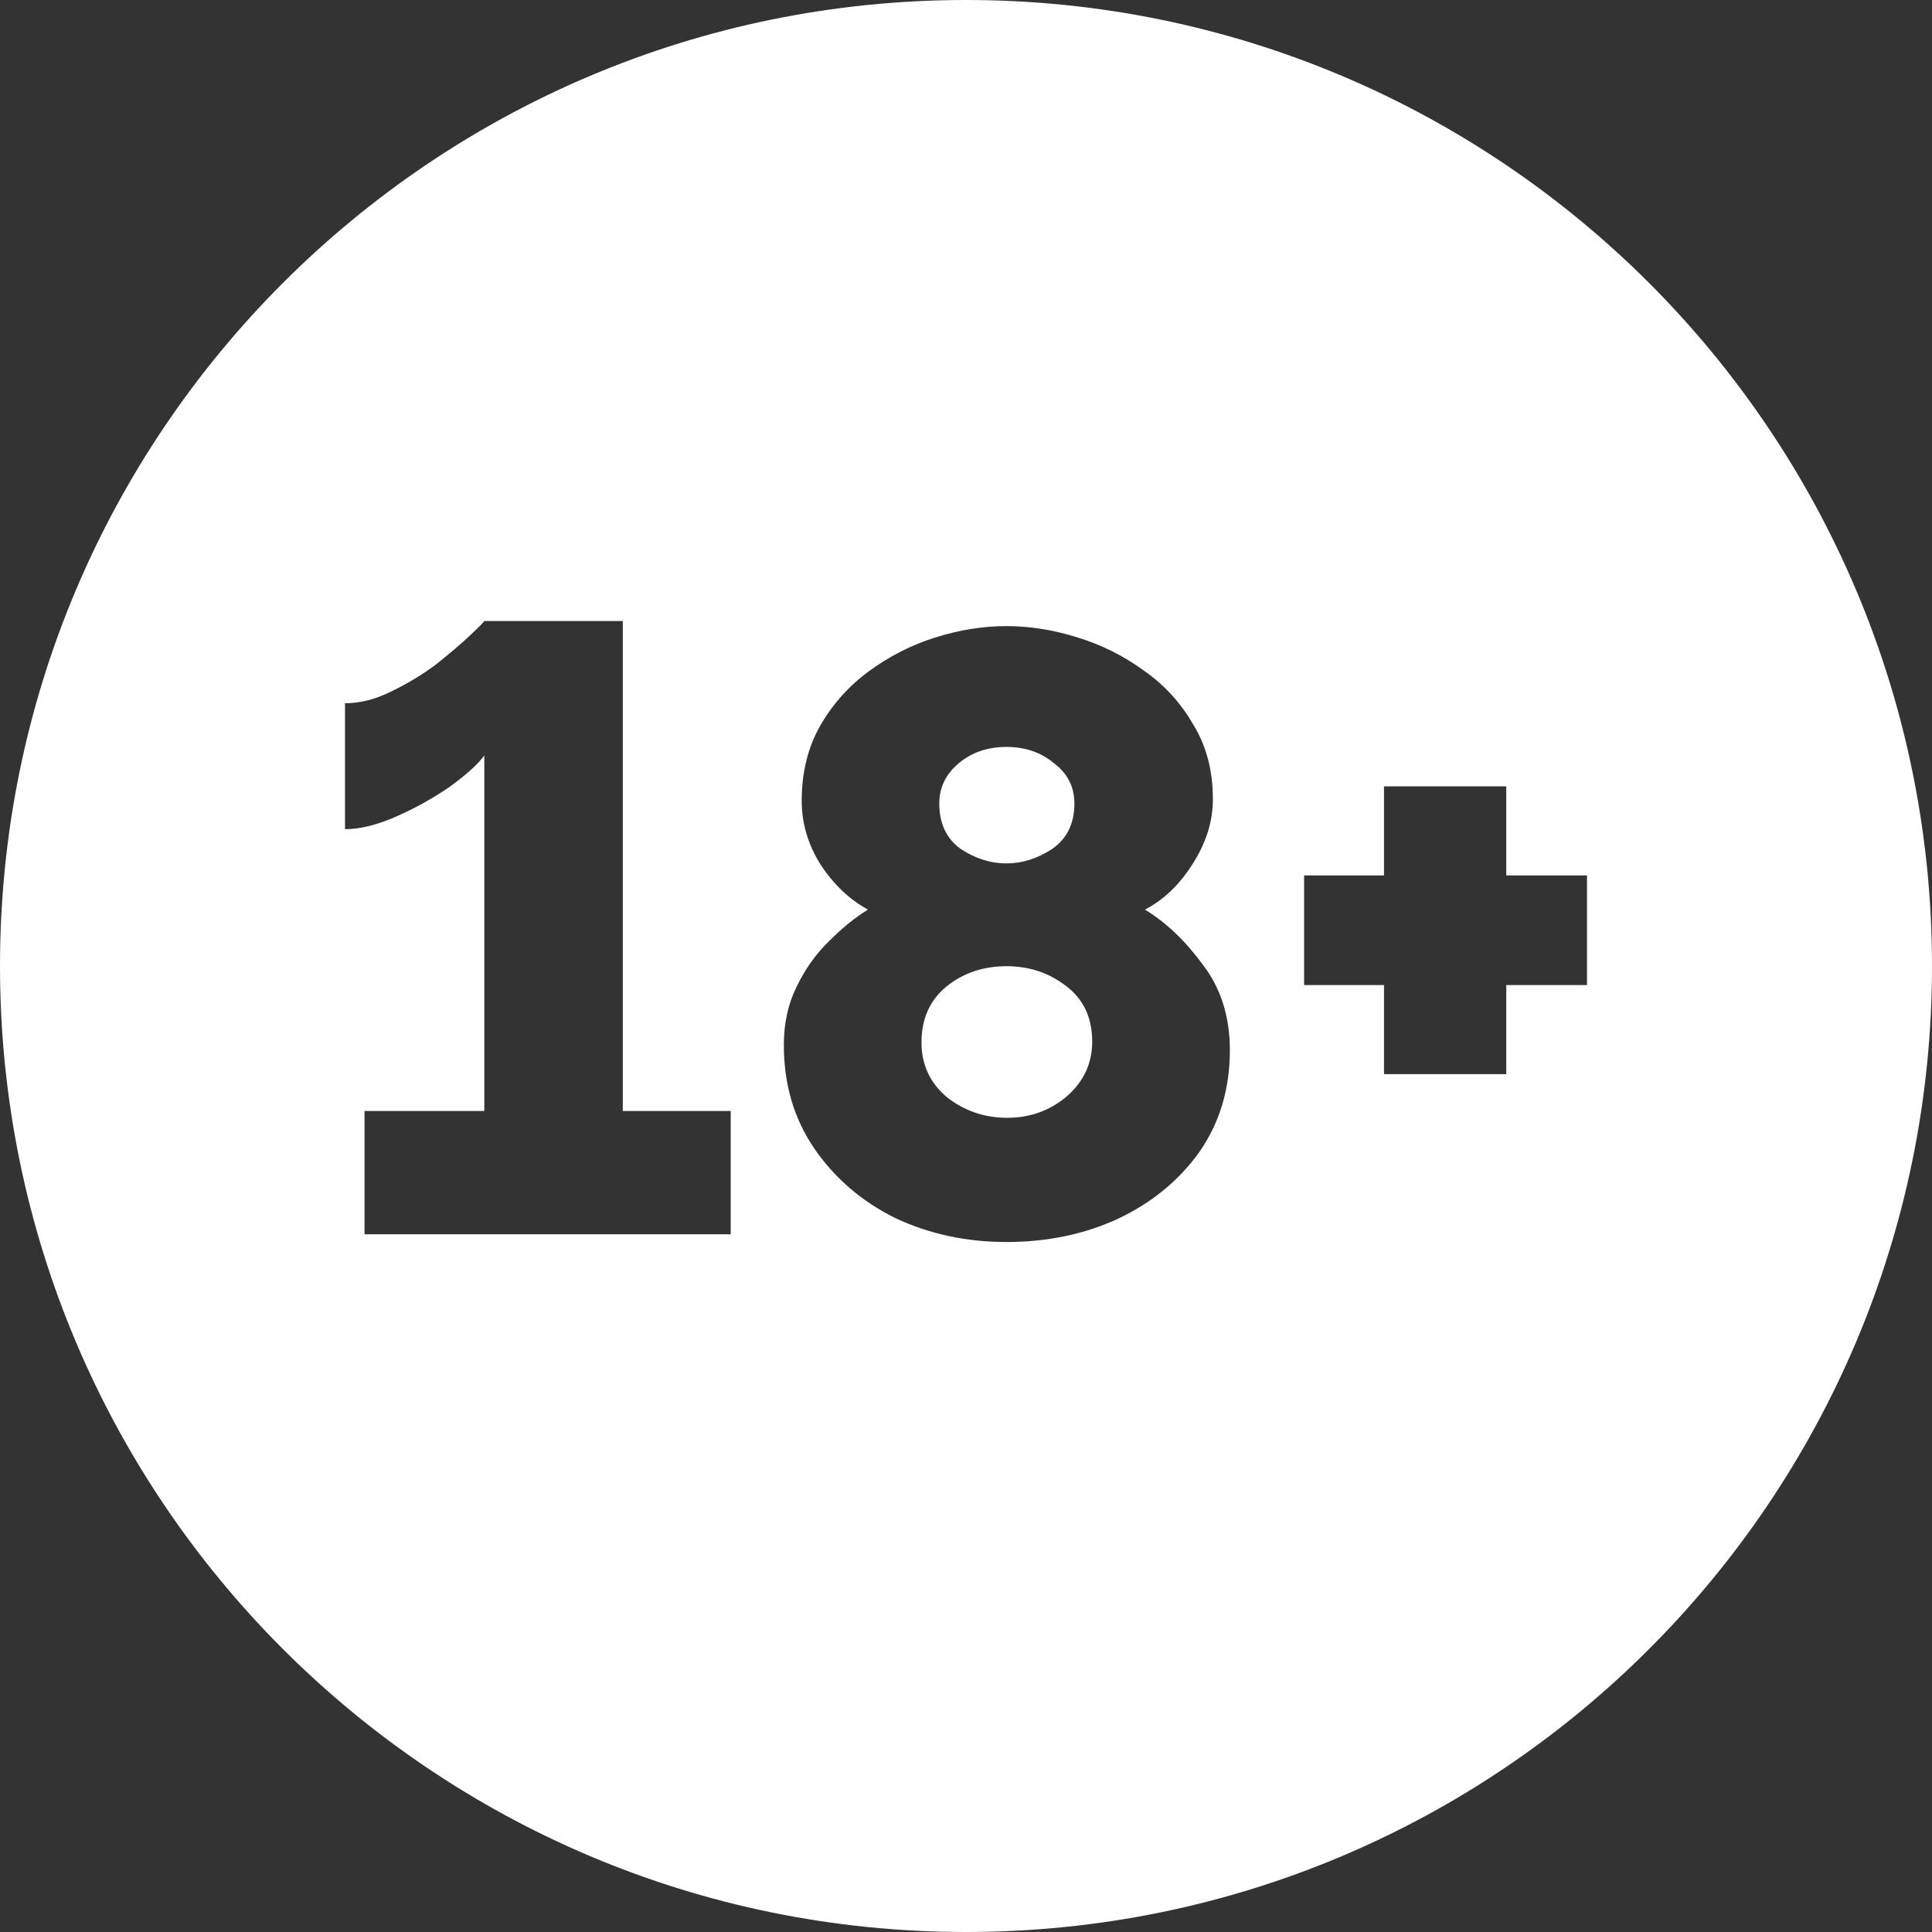 <svg width="28" height="28" viewBox="0 0 28 28" fill="none" xmlns="http://www.w3.org/2000/svg">
<rect x="0" y="0" width="28" height="28" fill="#333333" stroke="none"/>
<path fill-rule="evenodd" clip-rule="evenodd" d="M14 28C21.732 28 28 21.732 28 14C28 6.268 21.732 0 14 0C6.268 0 0 6.268 0 14C0 21.732 6.268 28 14 28ZM10.59 16.101V17.888H5.283V16.101H7.019V10.949C6.929 11.073 6.765 11.222 6.527 11.396C6.289 11.561 6.03 11.706 5.751 11.83C5.472 11.954 5.222 12.017 5 12.017V10.192C5.222 10.192 5.447 10.134 5.677 10.018C5.915 9.902 6.133 9.77 6.33 9.621C6.527 9.463 6.687 9.327 6.81 9.211C6.941 9.087 7.011 9.017 7.019 9H9.026V16.101H10.59ZM17.824 15.219C17.824 15.782 17.676 16.274 17.381 16.697C17.085 17.11 16.691 17.433 16.199 17.665C15.714 17.888 15.177 18 14.586 18C14.003 18 13.465 17.884 12.973 17.652C12.489 17.412 12.099 17.077 11.803 16.647C11.508 16.217 11.36 15.716 11.36 15.145C11.36 14.83 11.422 14.549 11.545 14.301C11.668 14.044 11.824 13.825 12.013 13.643C12.201 13.452 12.39 13.299 12.579 13.183C12.308 13.034 12.078 12.815 11.889 12.525C11.709 12.236 11.619 11.93 11.619 11.607C11.619 11.193 11.709 10.829 11.889 10.514C12.07 10.2 12.308 9.935 12.604 9.72C12.899 9.505 13.219 9.343 13.564 9.236C13.909 9.128 14.249 9.074 14.586 9.074C14.922 9.074 15.263 9.128 15.608 9.236C15.961 9.343 16.285 9.505 16.58 9.72C16.876 9.927 17.114 10.188 17.294 10.502C17.483 10.808 17.578 11.168 17.578 11.582C17.578 11.905 17.479 12.219 17.282 12.525C17.093 12.823 16.863 13.043 16.593 13.183C16.896 13.366 17.175 13.63 17.43 13.978C17.692 14.317 17.824 14.731 17.824 15.219ZM13.613 11.644C13.613 11.934 13.716 12.153 13.921 12.302C14.134 12.443 14.356 12.513 14.586 12.513C14.816 12.513 15.037 12.443 15.251 12.302C15.464 12.153 15.571 11.934 15.571 11.644C15.571 11.404 15.472 11.21 15.275 11.061C15.086 10.903 14.857 10.825 14.586 10.825C14.315 10.825 14.085 10.903 13.896 11.061C13.707 11.218 13.613 11.412 13.613 11.644ZM15.829 15.095C15.829 14.748 15.702 14.479 15.448 14.288C15.201 14.098 14.914 14.003 14.586 14.003C14.249 14.003 13.958 14.102 13.712 14.301C13.474 14.499 13.355 14.768 13.355 15.108C13.355 15.43 13.478 15.695 13.724 15.902C13.978 16.101 14.27 16.2 14.598 16.2C14.926 16.2 15.214 16.097 15.46 15.89C15.706 15.675 15.829 15.41 15.829 15.095ZM23 14.276V12.687H21.83V11.396H20.058V12.687H18.9V14.276H20.058V15.567H21.83V14.276H23Z" fill="white"/>
</svg>
